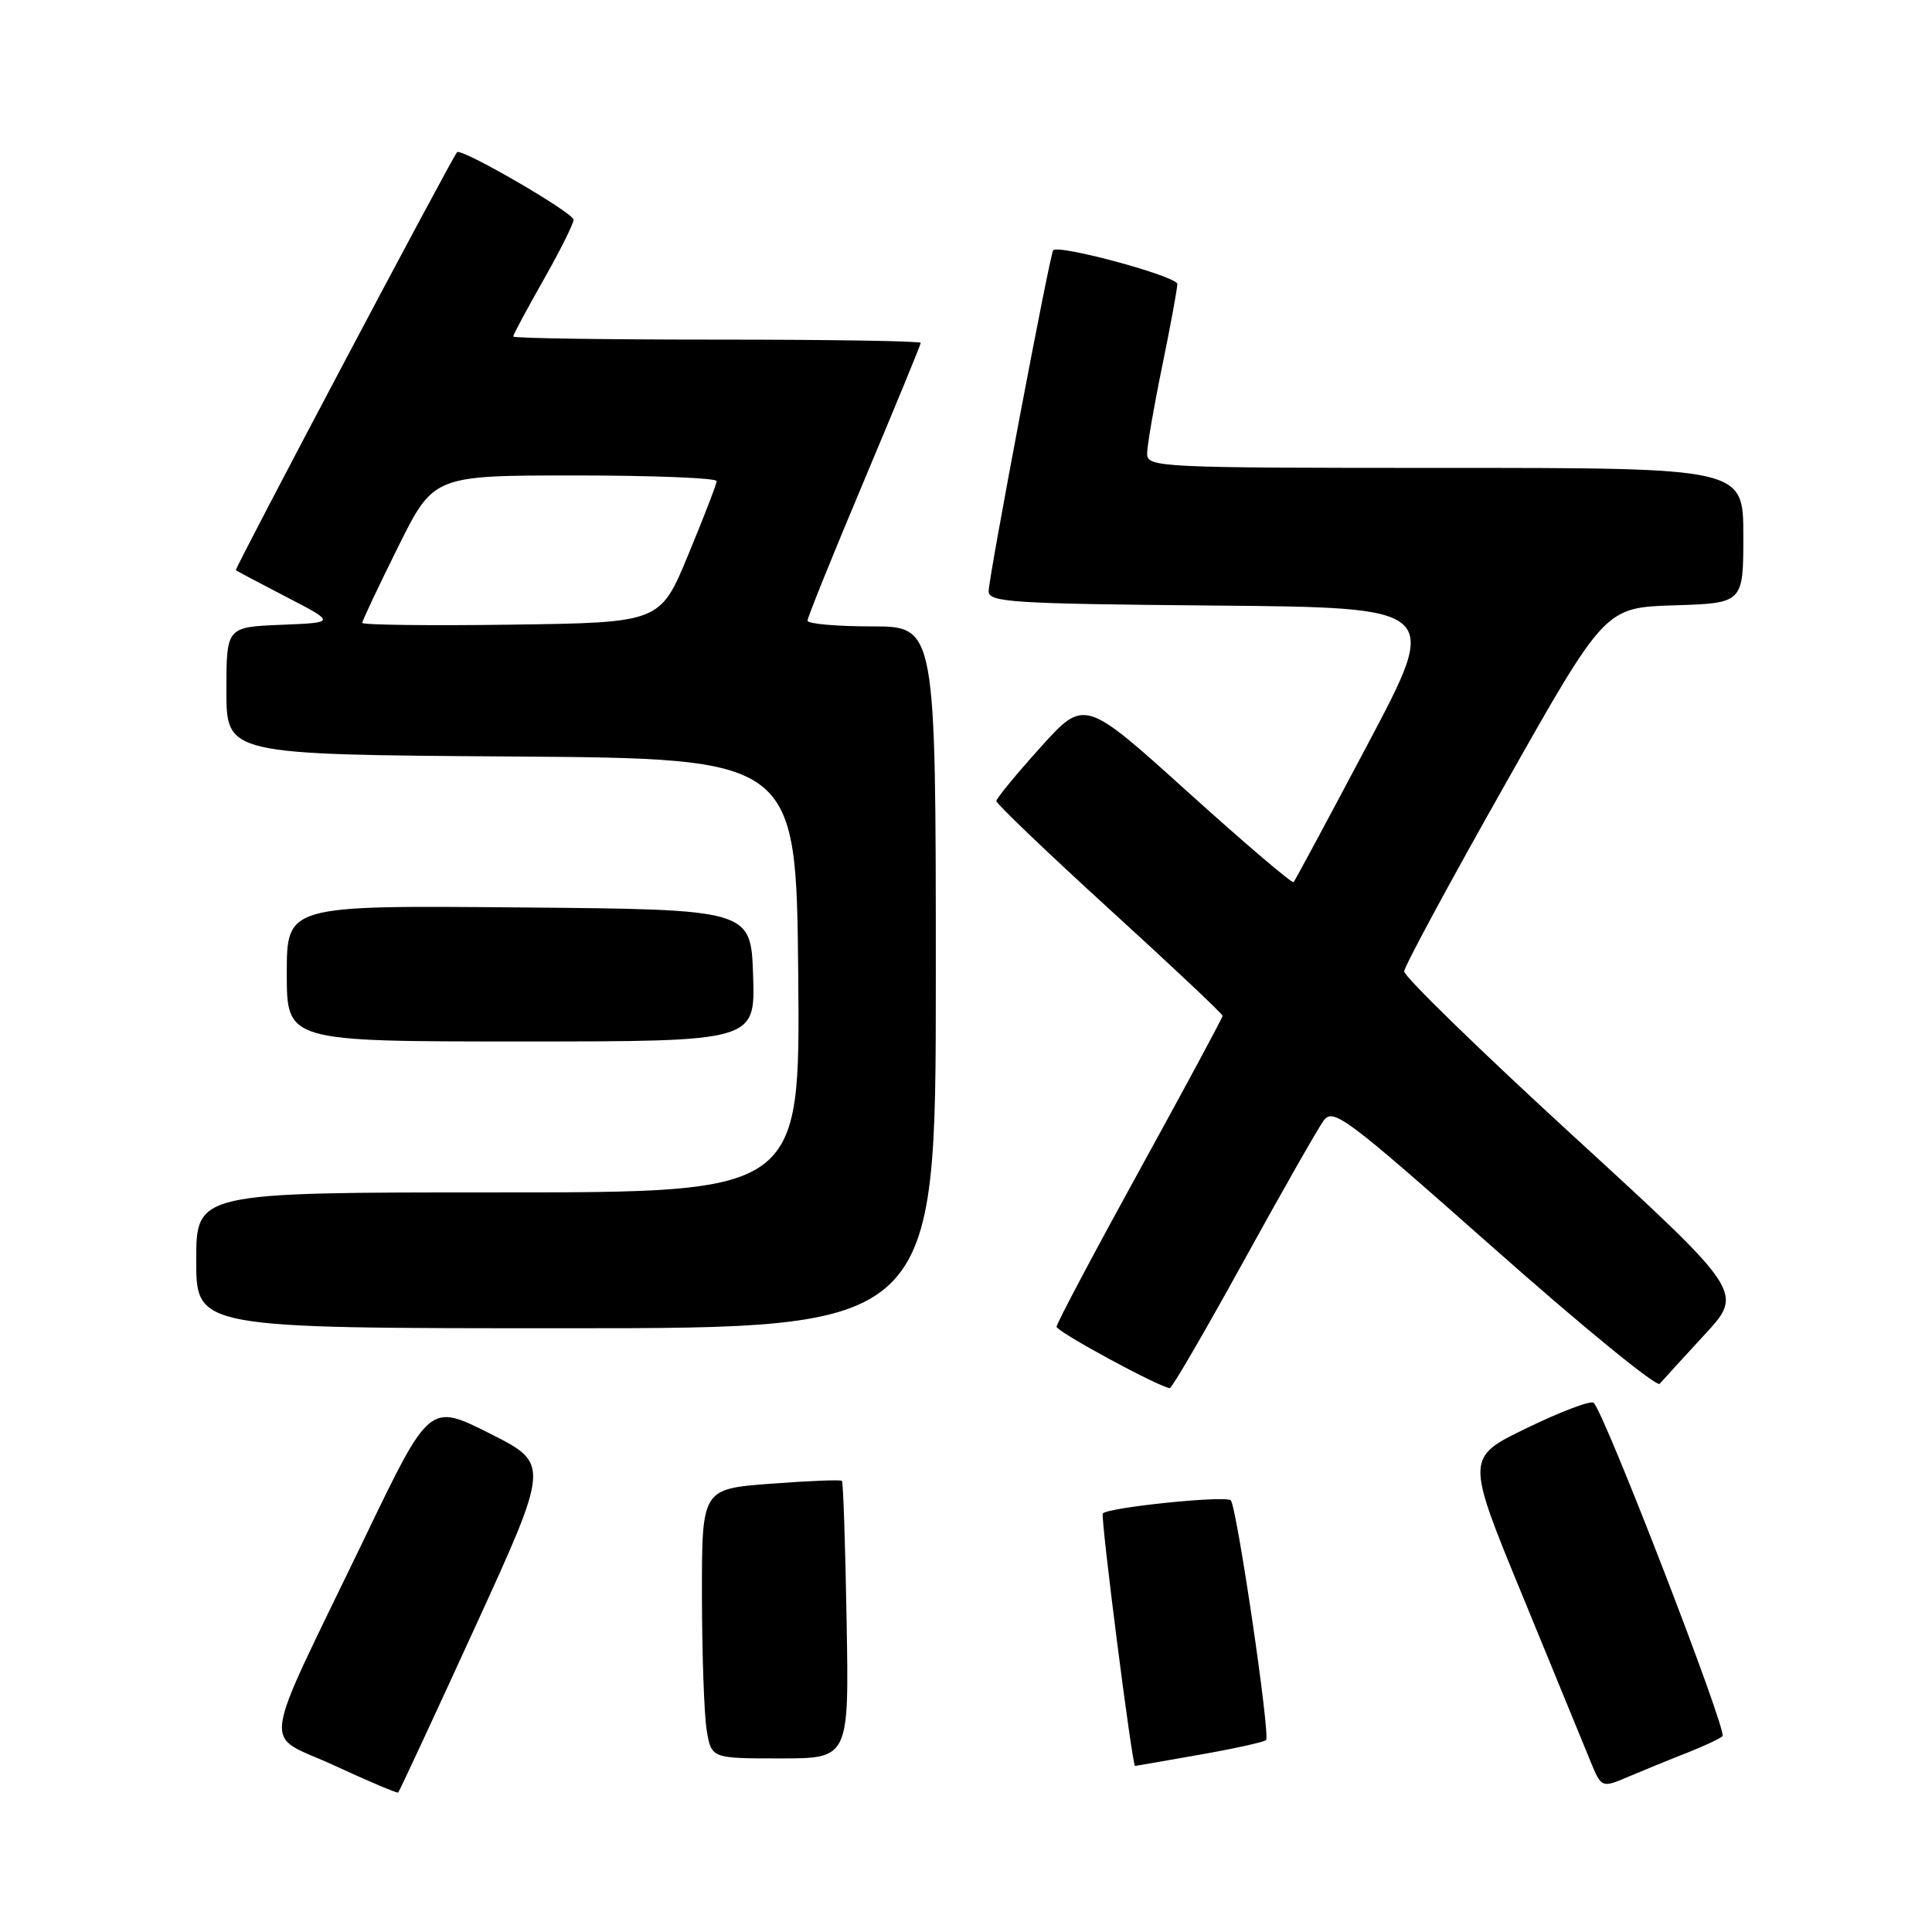 <?xml version="1.0" encoding="UTF-8" standalone="no"?>
<!DOCTYPE svg PUBLIC "-//W3C//DTD SVG 1.1//EN" "http://www.w3.org/Graphics/SVG/1.1/DTD/svg11.dtd" >
<svg xmlns="http://www.w3.org/2000/svg" xmlns:xlink="http://www.w3.org/1999/xlink" version="1.1" viewBox="0 0 256 256">
 <g >
 <path fill="currentColor"
d=" M 62.94 215.63 C 72.86 193.95 72.86 193.95 64.89 189.94 C 56.91 185.93 56.91 185.93 48.35 203.72 C 34.20 233.08 34.69 229.49 44.26 233.92 C 48.79 236.01 52.62 237.64 52.76 237.52 C 52.90 237.41 57.48 227.56 62.94 215.63 Z  M 223.50 232.27 C 225.70 231.41 227.83 230.41 228.24 230.06 C 228.94 229.46 212.62 187.23 211.17 185.88 C 210.80 185.53 206.84 187.03 202.36 189.20 C 194.21 193.14 194.21 193.14 201.69 211.32 C 205.80 221.32 209.84 231.18 210.68 233.22 C 212.20 236.95 212.20 236.95 215.85 235.39 C 217.86 234.54 221.30 233.13 223.50 232.27 Z  M 158.90 232.52 C 163.51 231.71 167.50 230.83 167.76 230.57 C 168.35 229.98 163.90 199.76 163.09 198.81 C 162.51 198.13 146.95 199.71 146.13 200.54 C 145.79 200.88 150.02 234.00 150.40 234.00 C 150.46 234.00 154.28 233.33 158.90 232.52 Z  M 112.18 214.77 C 112.01 204.74 111.73 196.39 111.56 196.22 C 111.38 196.05 107.14 196.22 102.12 196.60 C 93.00 197.29 93.00 197.29 93.01 211.39 C 93.02 219.15 93.30 227.19 93.64 229.25 C 94.26 233.00 94.26 233.00 103.38 233.00 C 112.50 233.00 112.50 233.00 112.18 214.77 Z  M 164.75 167.18 C 169.84 157.94 174.62 149.54 175.37 148.51 C 176.65 146.76 178.19 147.91 197.97 165.42 C 209.64 175.76 219.52 183.83 219.92 183.36 C 220.32 182.89 222.99 179.97 225.85 176.87 C 231.06 171.24 231.06 171.24 208.53 150.58 C 196.14 139.22 186.03 129.38 186.06 128.71 C 186.09 128.04 192.09 116.93 199.40 104.00 C 212.67 80.50 212.67 80.50 221.84 80.21 C 231.00 79.92 231.00 79.92 231.00 70.96 C 231.00 62.00 231.00 62.00 191.50 62.00 C 153.43 62.00 152.00 61.93 152.00 60.11 C 152.00 59.07 152.90 53.85 154.00 48.50 C 155.10 43.15 156.00 38.26 156.00 37.63 C 156.00 36.62 140.24 32.34 139.55 33.17 C 139.11 33.70 131.00 76.55 131.00 78.34 C 131.00 79.81 134.04 80.00 160.91 80.24 C 190.82 80.50 190.82 80.50 181.29 98.50 C 176.05 108.40 171.60 116.67 171.41 116.89 C 171.22 117.10 164.90 111.72 157.37 104.92 C 143.69 92.57 143.69 92.57 137.86 99.04 C 134.66 102.59 132.03 105.79 132.02 106.14 C 132.01 106.49 138.75 112.94 147.00 120.47 C 155.25 127.99 162.00 134.35 162.00 134.60 C 162.00 134.85 157.05 144.05 151.00 155.04 C 144.95 166.04 140.00 175.38 140.00 175.80 C 140.00 176.45 153.54 183.79 155.00 183.93 C 155.28 183.96 159.66 176.42 164.75 167.18 Z  M 124.00 129.50 C 124.00 83.00 124.00 83.00 115.50 83.00 C 110.83 83.00 107.00 82.66 107.00 82.24 C 107.00 81.81 110.38 73.46 114.50 63.67 C 118.62 53.87 122.00 45.67 122.00 45.43 C 122.00 45.19 109.85 45.00 95.00 45.00 C 80.15 45.00 68.00 44.82 68.00 44.59 C 68.00 44.36 69.80 41.00 72.00 37.12 C 74.20 33.24 76.00 29.64 76.00 29.12 C 76.00 28.19 61.07 19.54 60.56 20.17 C 59.70 21.23 31.05 75.38 31.25 75.55 C 31.39 75.67 34.42 77.28 38.00 79.13 C 44.50 82.50 44.50 82.50 37.25 82.79 C 30.00 83.09 30.00 83.09 30.00 91.53 C 30.00 99.98 30.00 99.98 67.75 100.24 C 105.50 100.50 105.50 100.50 105.77 129.25 C 106.03 158.00 106.03 158.00 66.02 158.00 C 26.00 158.00 26.00 158.00 26.00 167.00 C 26.00 176.00 26.00 176.00 75.00 176.00 C 124.00 176.00 124.00 176.00 124.00 129.50 Z  M 99.79 129.25 C 99.50 120.50 99.50 120.50 68.75 120.24 C 38.00 119.97 38.00 119.97 38.00 128.99 C 38.00 138.00 38.00 138.00 69.04 138.00 C 100.08 138.00 100.08 138.00 99.79 129.25 Z  M 48.00 82.53 C 48.00 82.26 50.13 77.75 52.73 72.51 C 57.45 63.00 57.45 63.00 76.23 63.00 C 86.55 63.00 94.98 63.34 94.96 63.75 C 94.95 64.16 93.25 68.55 91.20 73.50 C 87.48 82.50 87.48 82.50 67.74 82.77 C 56.88 82.92 48.00 82.81 48.00 82.53 Z "/>
</g>
</svg>